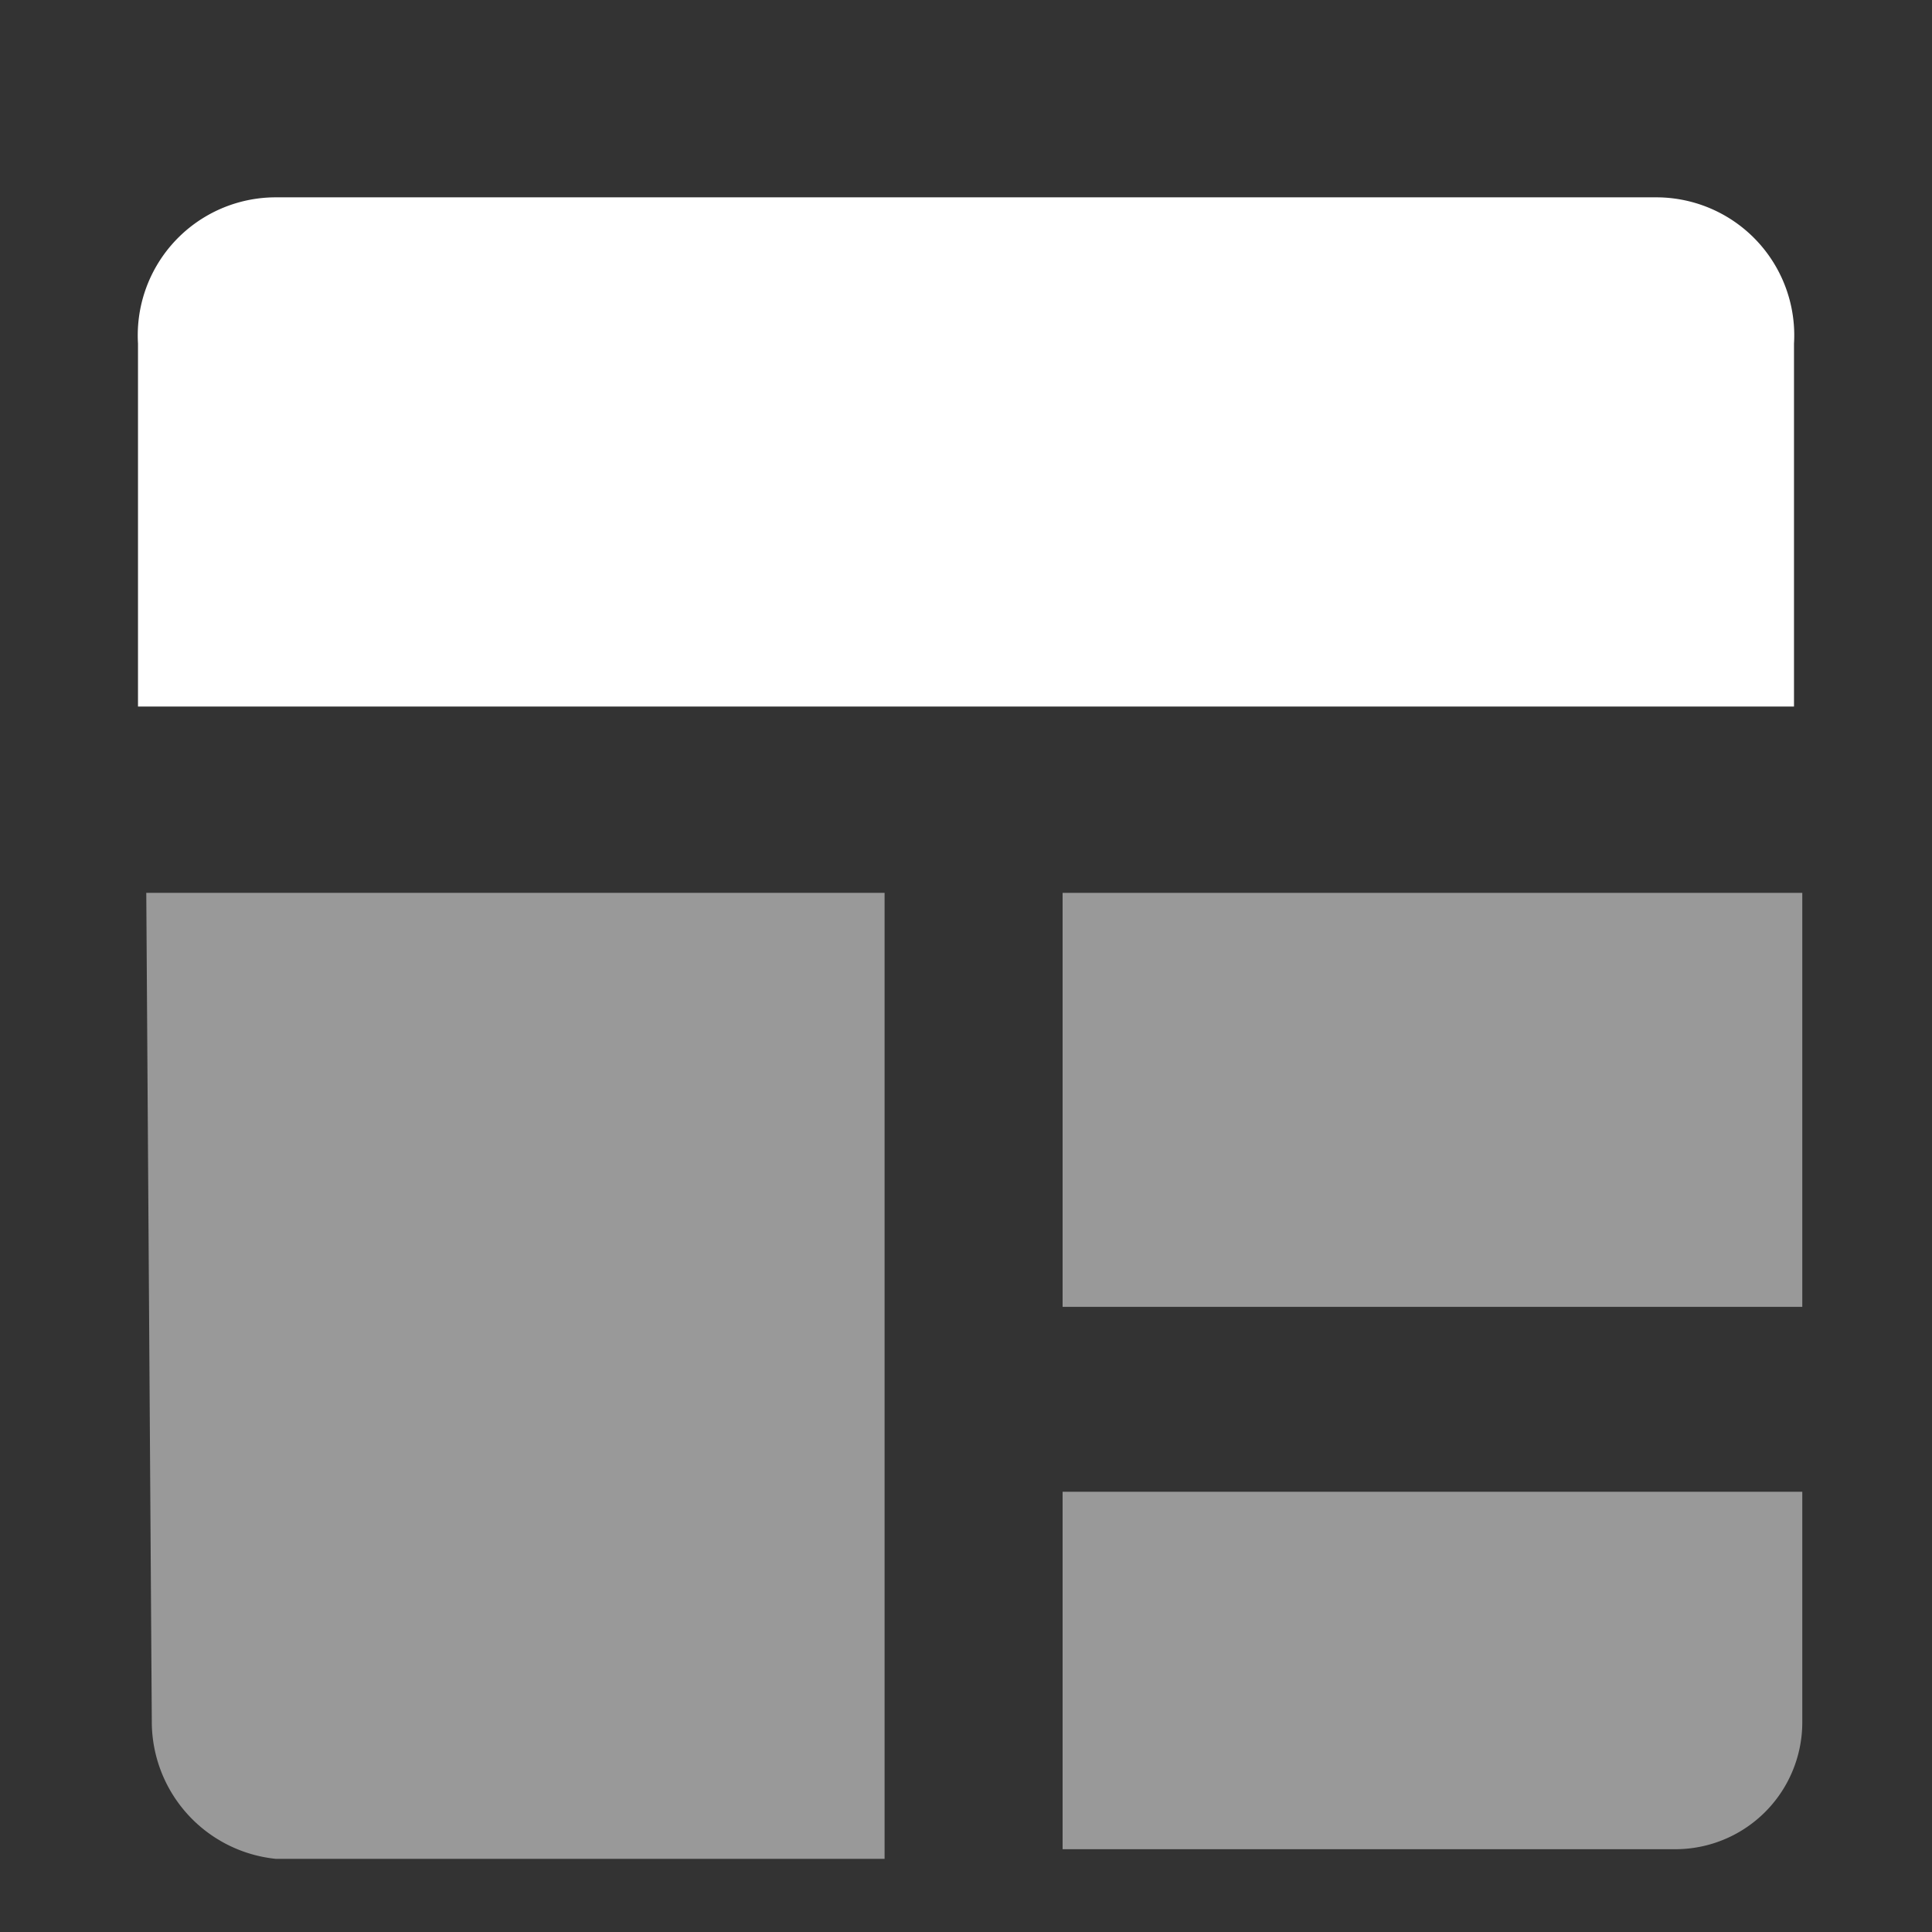 <svg id="图层_1" data-name="图层 1" xmlns="http://www.w3.org/2000/svg" width="14" height="14" viewBox="0 0 14 14"><rect x="0" y="0" width="14" height="14" fill="#333333" stroke="none"/><defs><style>.cls-1,.cls-2{fill:#fff;}.cls-2{opacity:0.5;}</style></defs><path class="cls-1" d="M12.09,1.43H2a1,1,0,0,0-1,1.06V5.12h12V2.49a1,1,0,0,0-1-1.06Z"/><path class="cls-2" d="M1.06,6.47H6.41v7H2a1,1,0,0,1-.9-1Z"/><rect class="cls-2" x="7.7" y="6.47" width="5.36" height="3"/><path class="cls-2" d="M7.7,10.81V13.4h4.45a.92.92,0,0,0,.91-.93V10.81Z"/></svg>